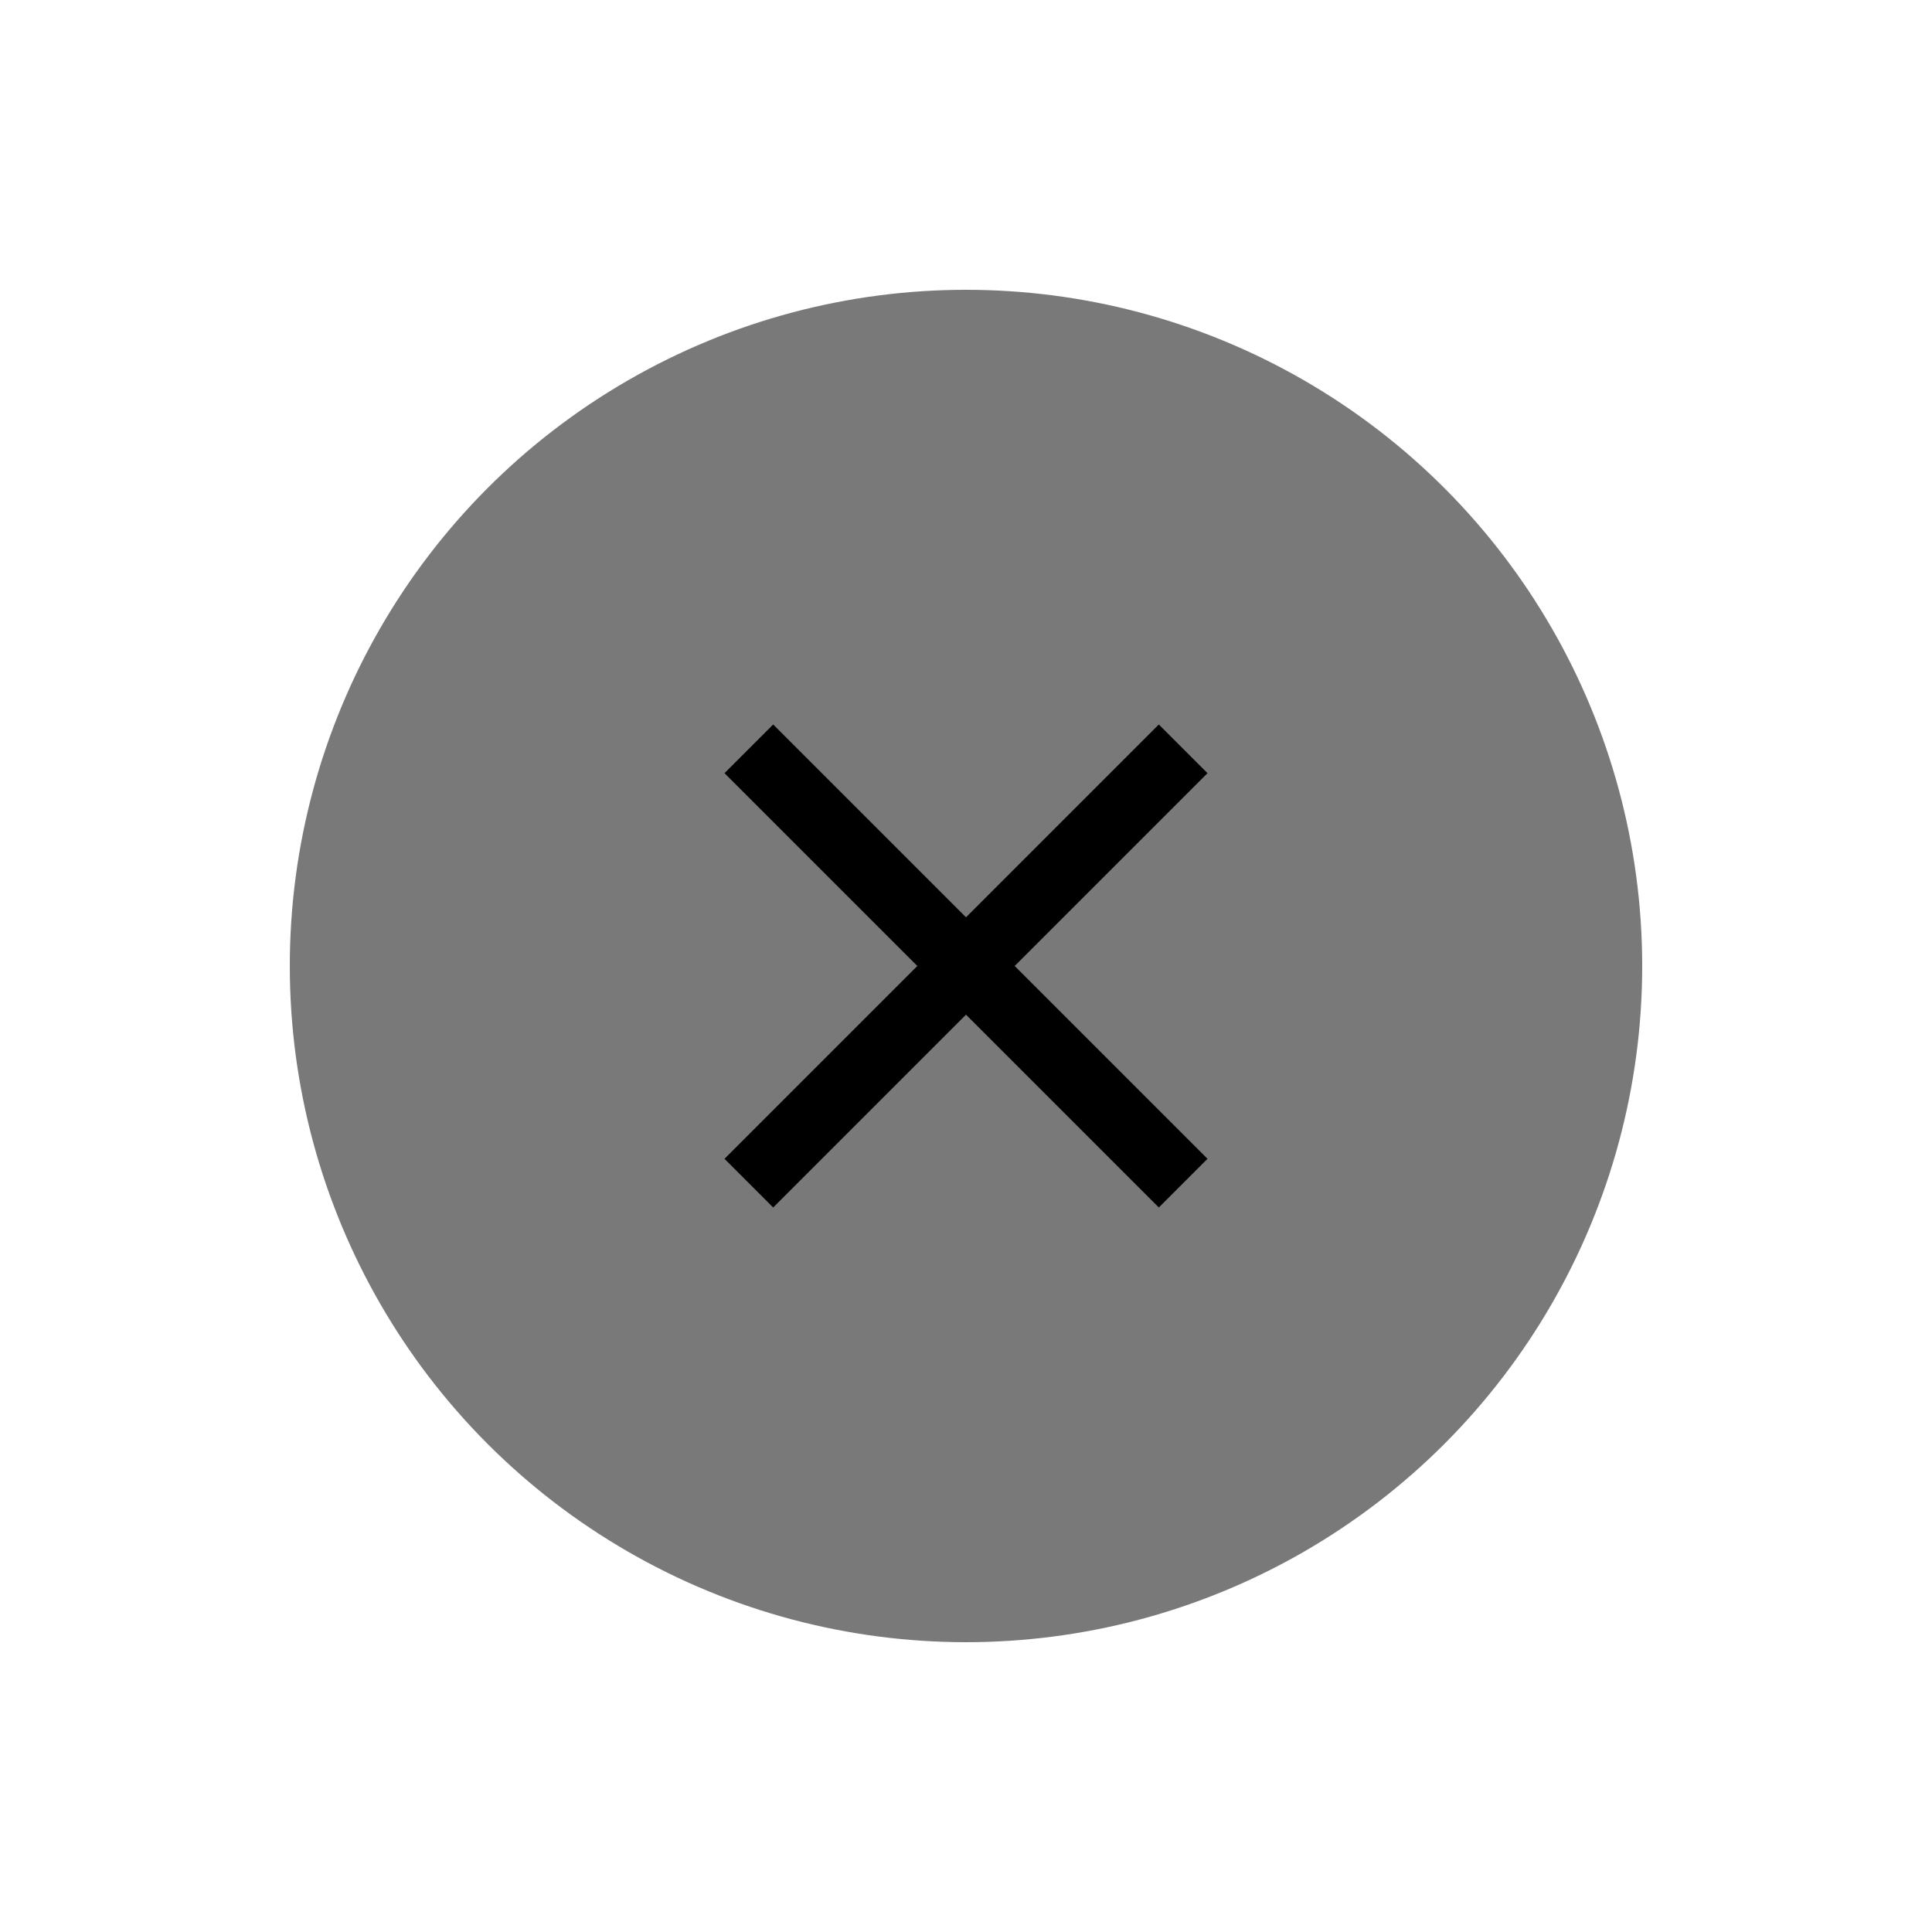 <svg width="20" height="20" viewBox="0 0 20 20" fill="none" xmlns="http://www.w3.org/2000/svg">
<circle cx="10" cy="10" r="7" fill="#797979"/>
<g clip-path="url(#clip0_193_1534)">
<path d="M12.5 8.004L11.996 7.5L10 9.496L8.004 7.5L7.5 8.004L9.496 10L7.5 11.996L8.004 12.5L10 10.504L11.996 12.5L12.5 11.996L10.504 10L12.5 8.004Z" fill="currentColor"/>
</g>
<defs>
<clipPath id="clip0_193_1534">
<rect width="7" height="7" fill="white" transform="translate(6.5 6.5)"/>
</clipPath>
</defs>
</svg>
